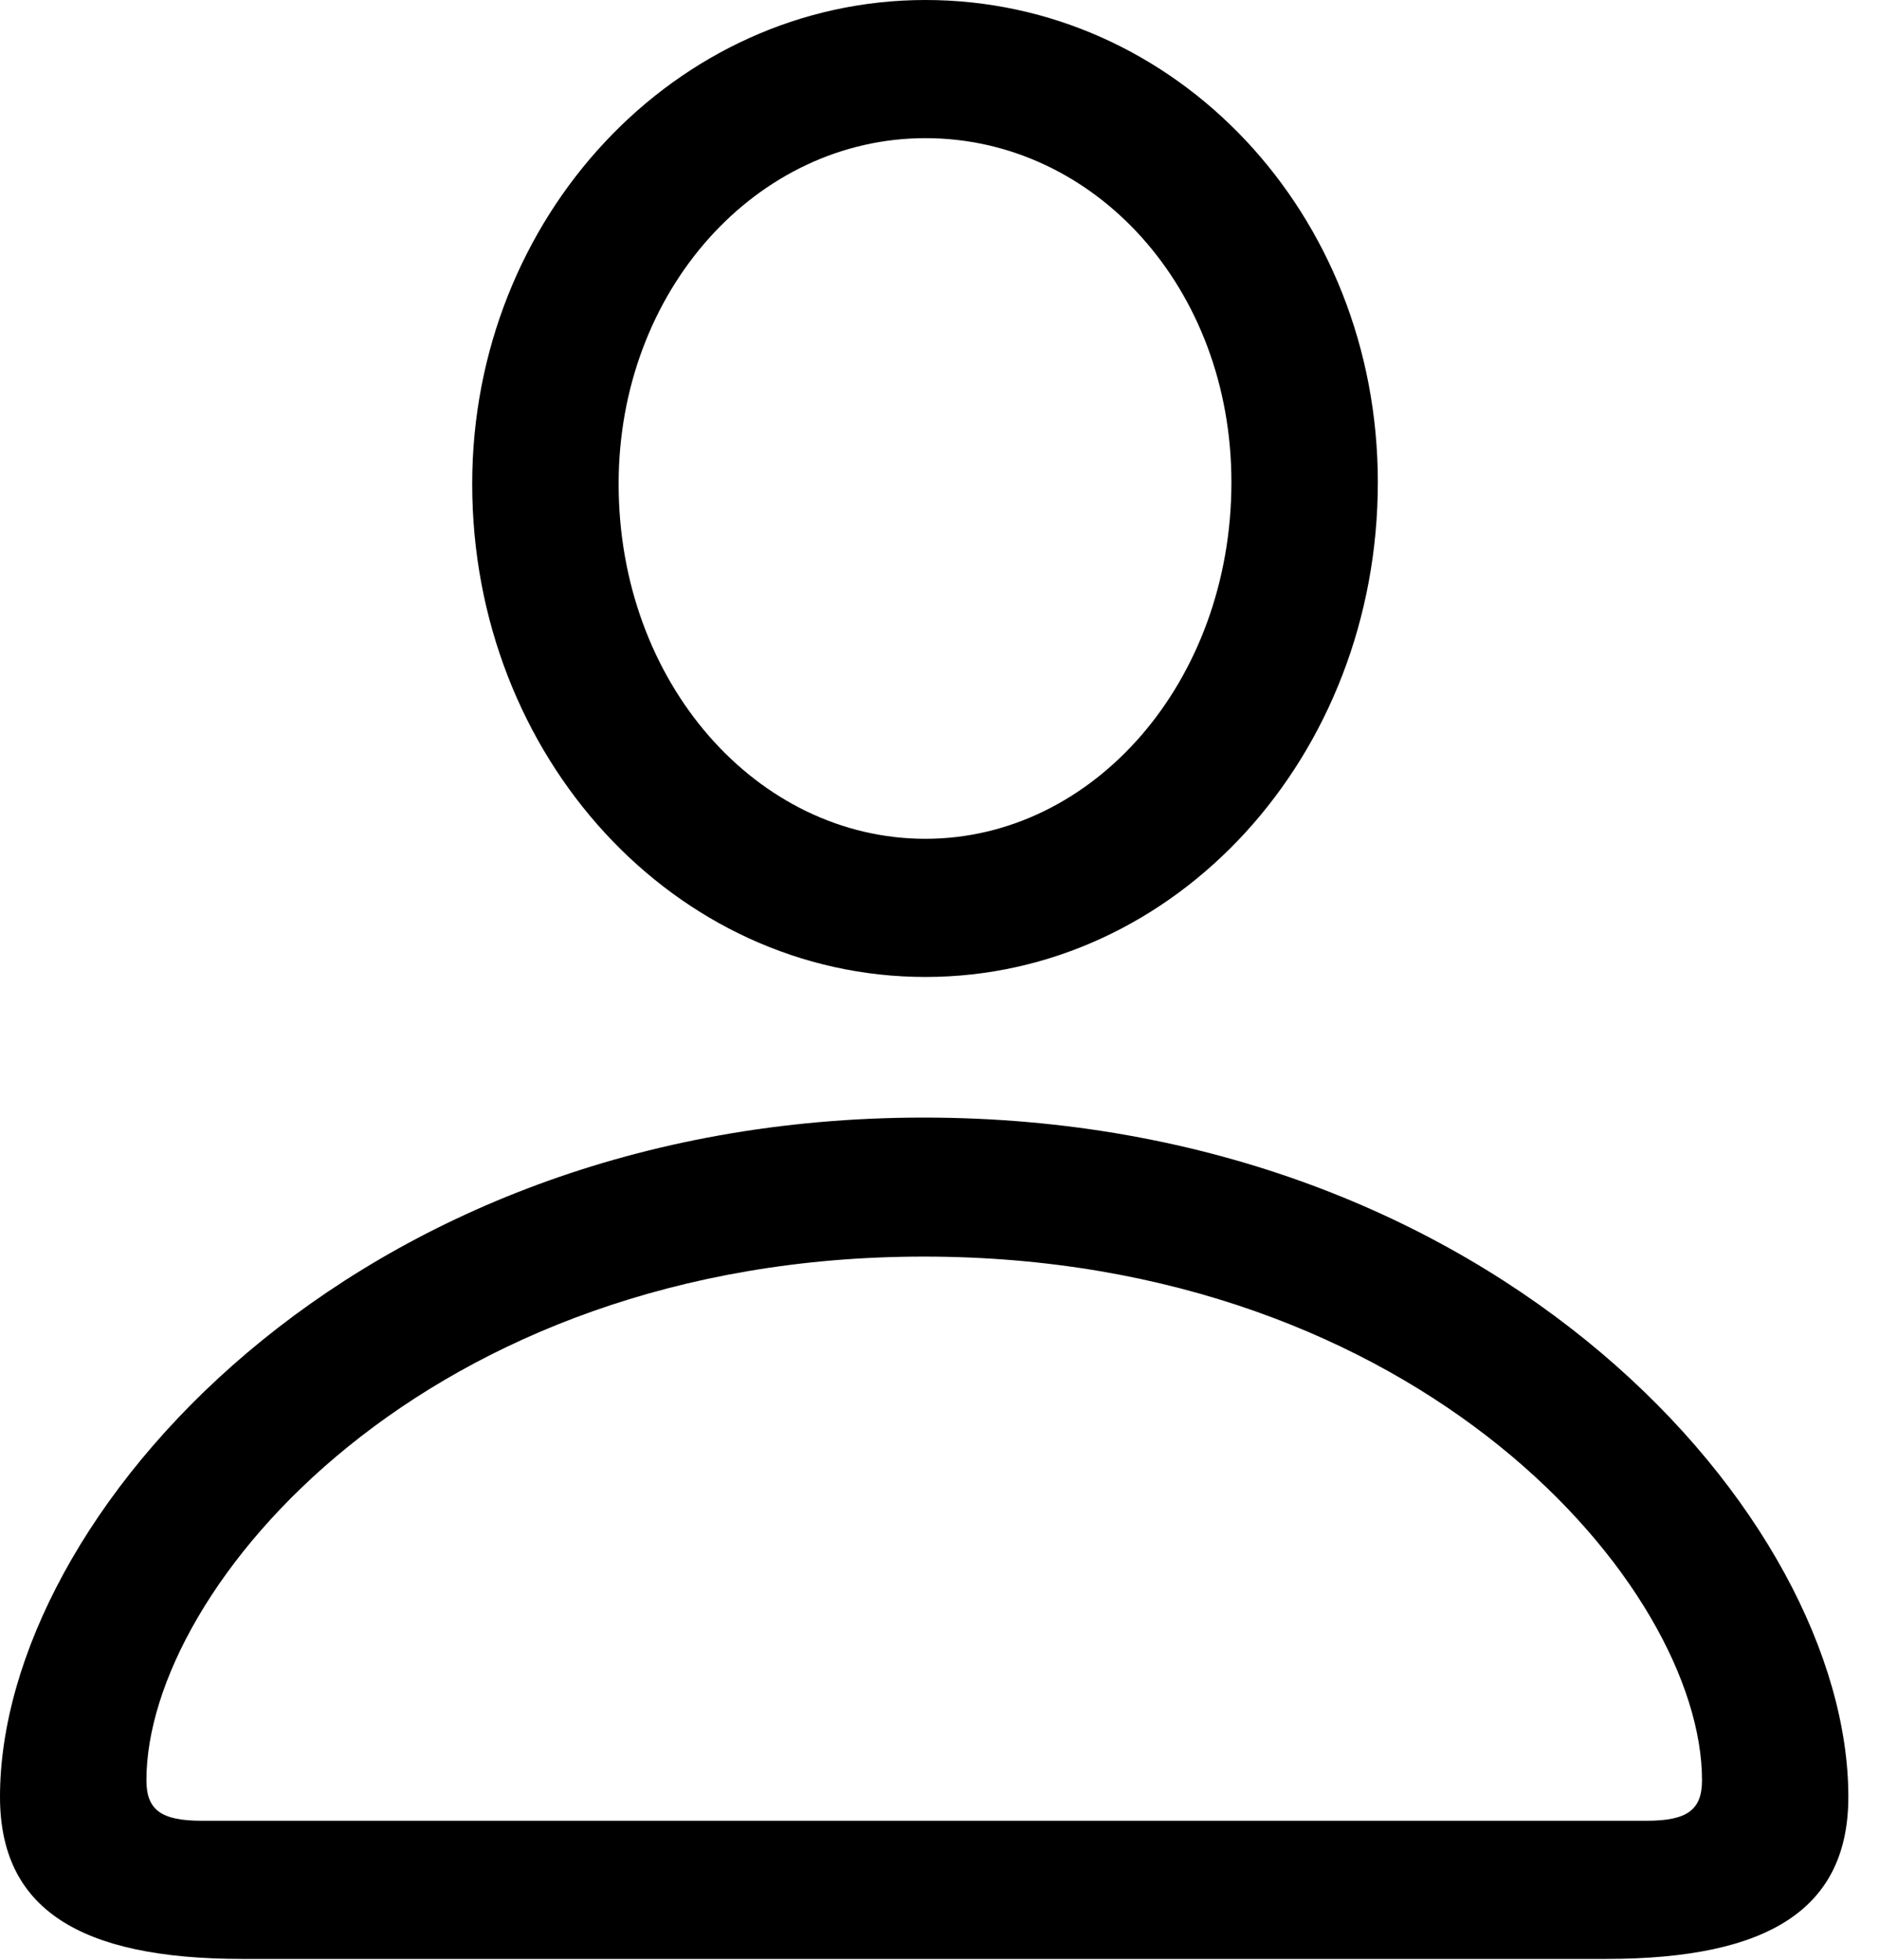 <?xml version="1.0" encoding="UTF-8"?>
<!--Generator: Apple Native CoreSVG 326-->
<!DOCTYPE svg
PUBLIC "-//W3C//DTD SVG 1.1//EN"
       "http://www.w3.org/Graphics/SVG/1.1/DTD/svg11.dtd">
<svg version="1.1" xmlns="http://www.w3.org/2000/svg" xmlns:xlink="http://www.w3.org/1999/xlink" viewBox="0 0 22.188 23.135">
 <g>
  <rect height="23.135" opacity="0" width="22.188" x="0" y="0"/>
  <path d="M2.861 23.125L18.965 23.125C20.908 23.125 21.826 22.52 21.826 21.211C21.826 17.92 17.676 13.193 10.908 13.193C4.15 13.193 0 17.92 0 21.211C0 22.52 0.918 23.125 2.861 23.125ZM2.383 21.494C1.904 21.494 1.729 21.367 1.729 21.016C1.729 18.74 5.039 14.834 10.908 14.834C16.787 14.834 20.098 18.74 20.098 21.016C20.098 21.367 19.922 21.494 19.443 21.494ZM10.928 11.533C13.887 11.533 16.27 8.926 16.27 5.693C16.27 2.52 13.887 0 10.928 0C7.979 0 5.576 2.559 5.576 5.713C5.576 8.936 7.969 11.533 10.928 11.533ZM10.928 9.902C8.945 9.902 7.305 8.066 7.305 5.713C7.305 3.428 8.936 1.631 10.928 1.631C12.92 1.631 14.541 3.398 14.541 5.693C14.541 8.047 12.91 9.902 10.928 9.902Z" fill="black"/>
 </g>
</svg>
